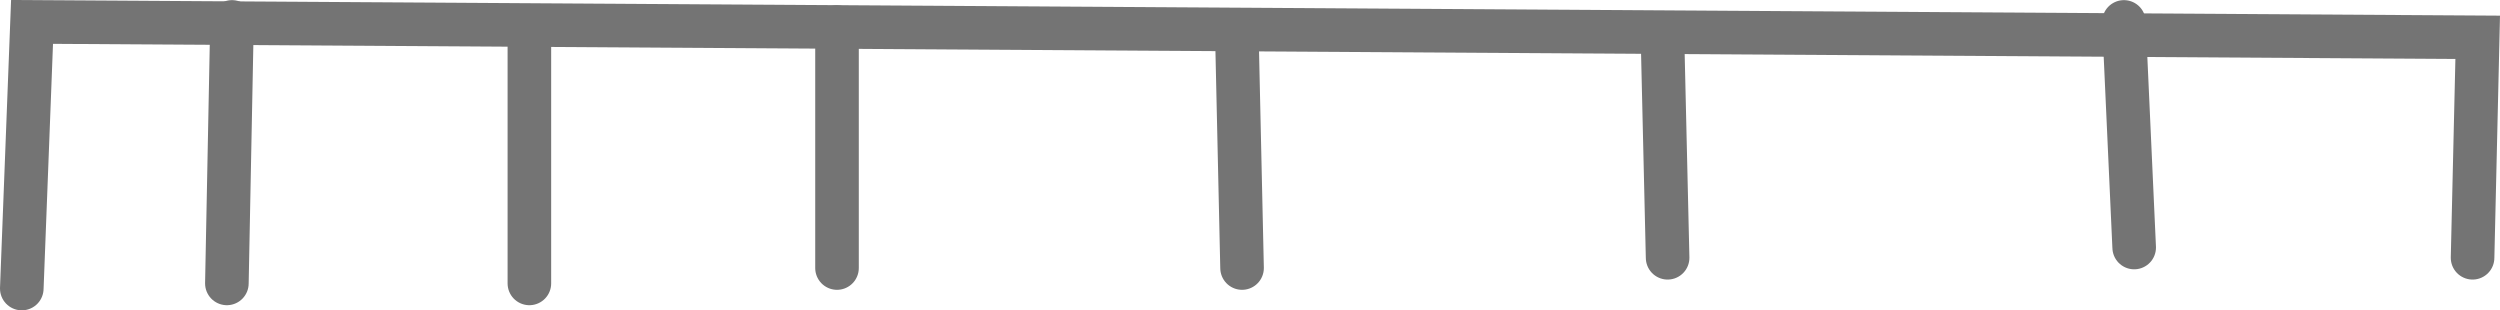<svg version="1.1" xmlns="http://www.w3.org/2000/svg" xmlns:xlink="http://www.w3.org/1999/xlink" width="487.599" height="60.526" viewBox="0,0,487.599,60.526"><g transform="translate(7.75,-229.224)"><g data-paper-data="{&quot;isPaintingLayer&quot;:true}" fill="none" fill-rule="nonzero" stroke="#747474" stroke-width="8.5" stroke-linecap="round" stroke-linejoin="miter" stroke-miterlimit="10" stroke-dasharray="" stroke-dashoffset="0" style="mix-blend-mode: normal"><path d="M-3.5,285.5l2,-52l477,3l-1,43"/><path d="M37.5,233.5l-1,51"/><path d="M95.5,234.5v50"/><path d="M155.5,234.5v47"/><path d="M233.5,236.5l1,45"/><path d="M316.5,236.5l1,43"/><path d="M406.5,233.5l2,44"/></g></g></svg>